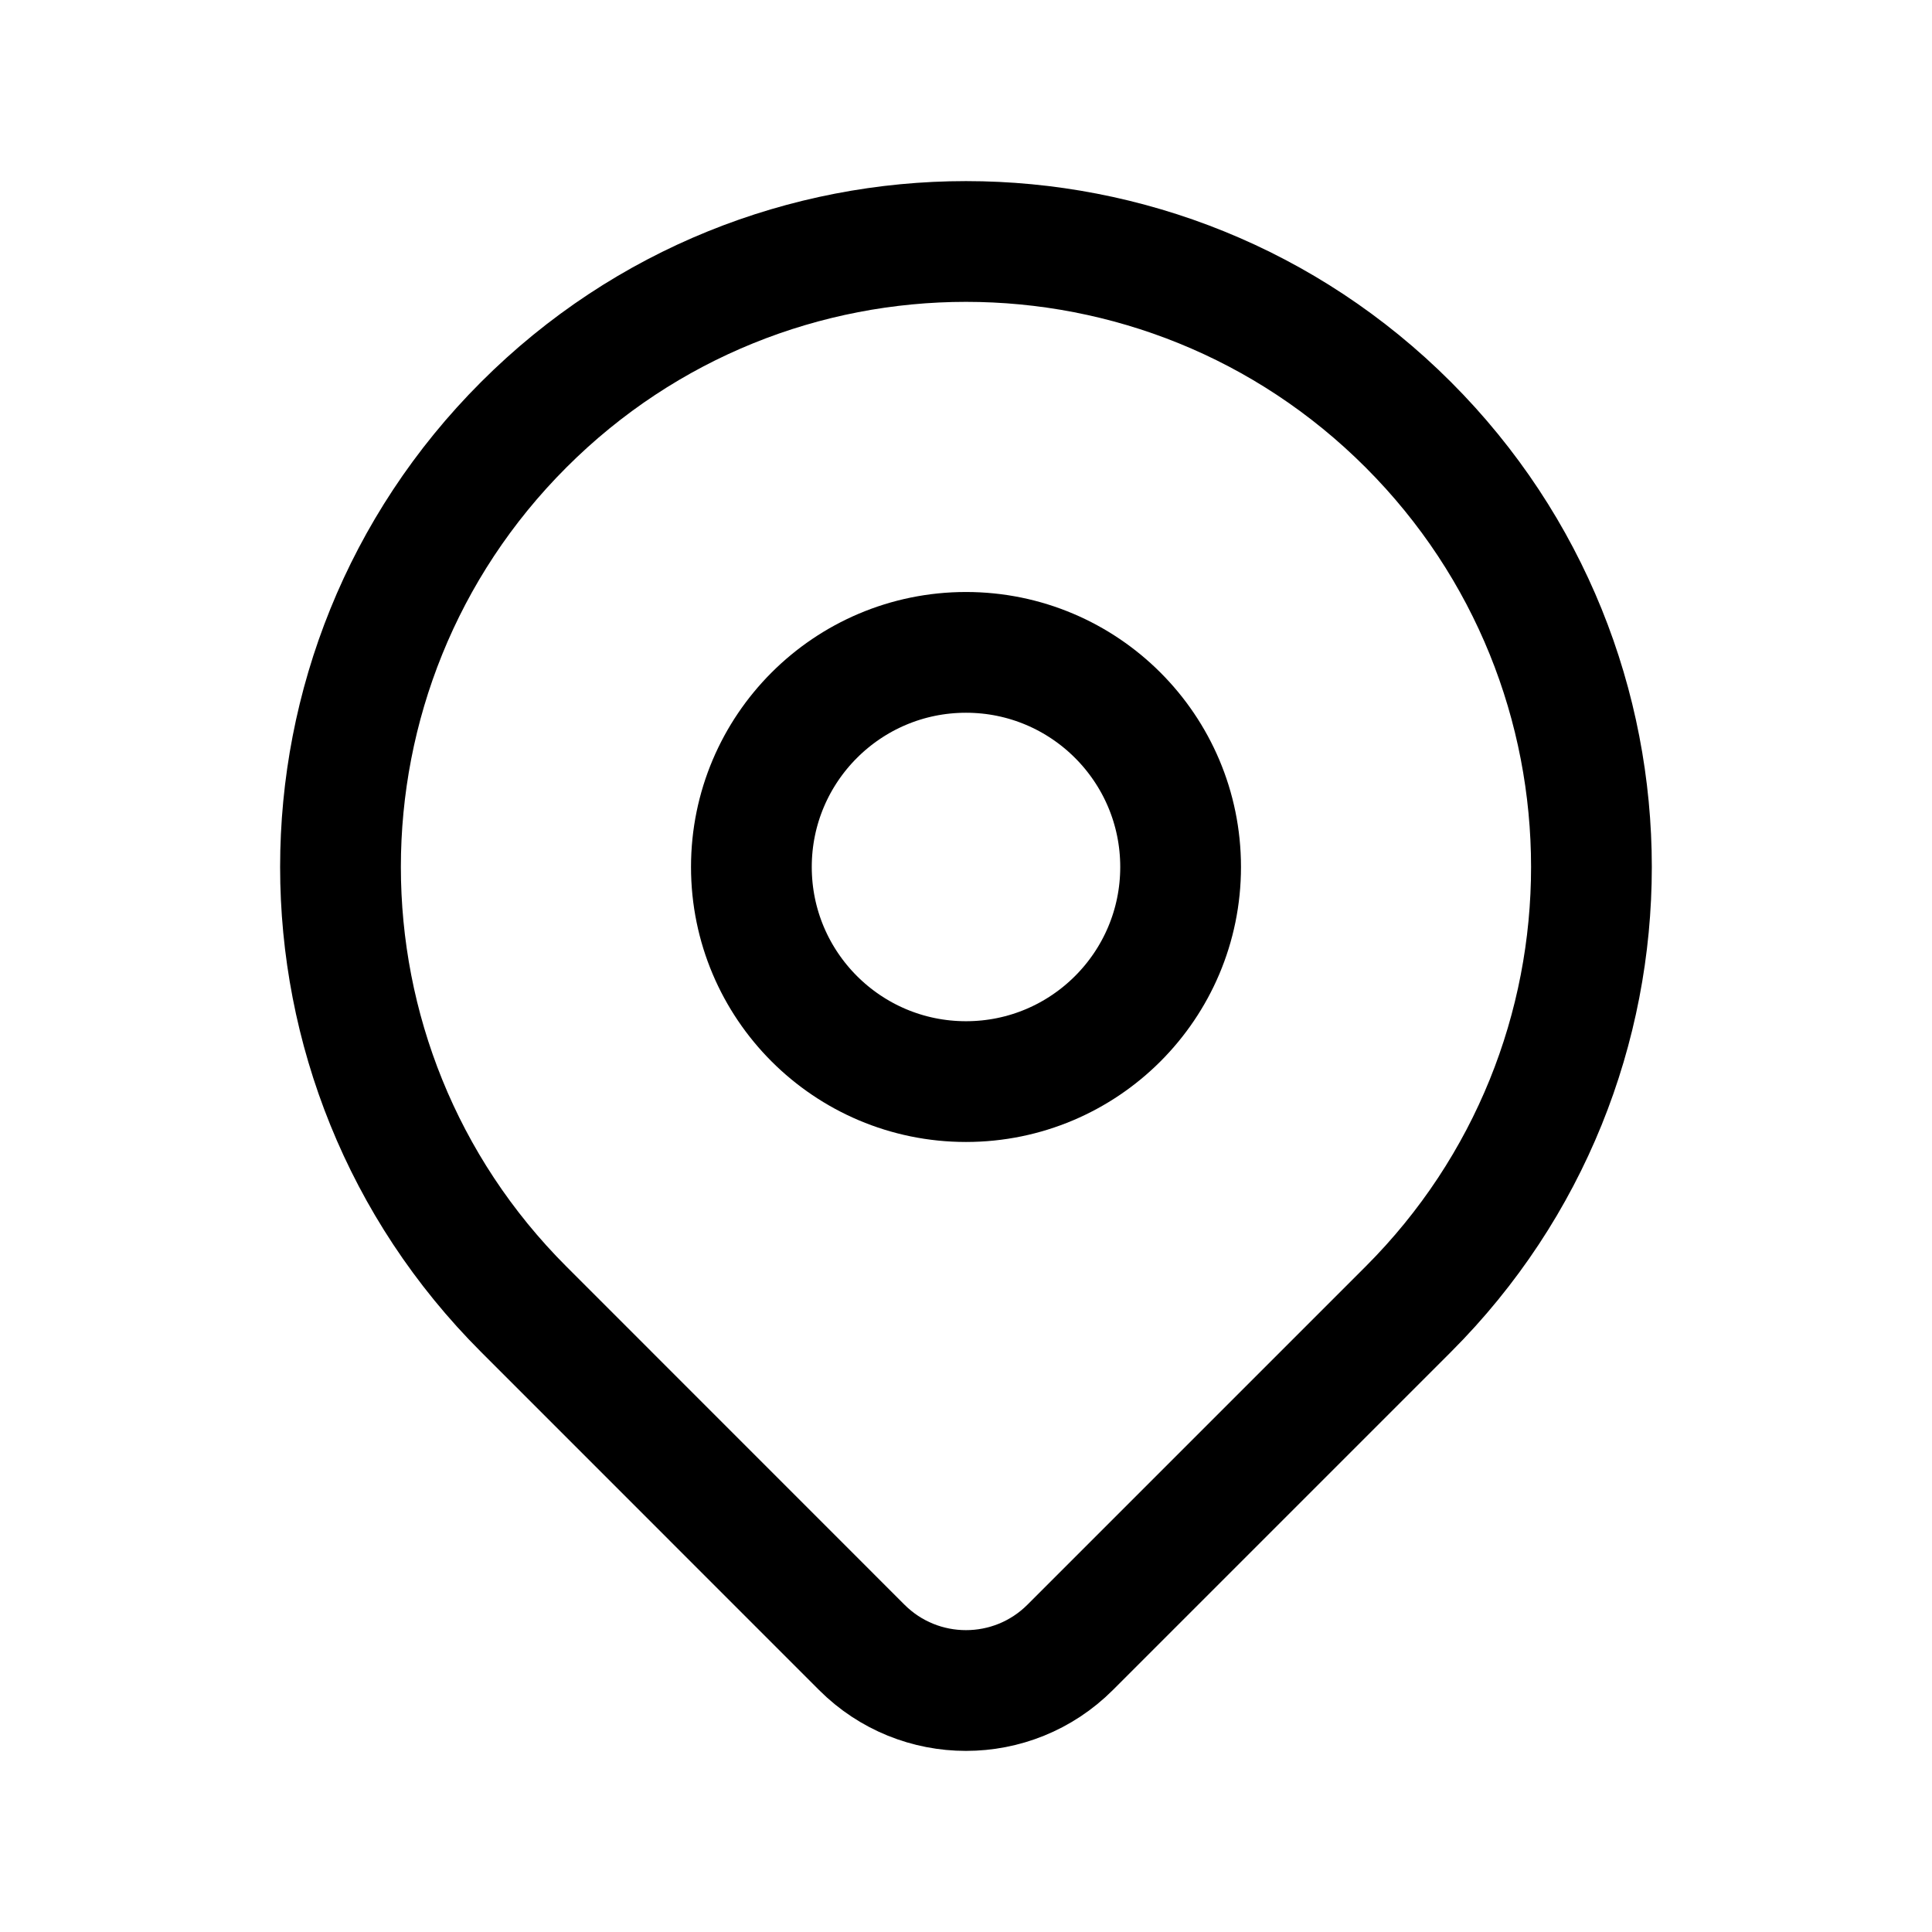 <svg width="24" height="24" viewBox="0 0 24 24" fill="none" xmlns="http://www.w3.org/2000/svg">
<g clip-path="url(#clip0_50_17316)">
<path d="M17.494 5.276V5.276C20.528 8.31 20.528 13.23 17.494 16.264L13.294 20.464V20.464C12.579 21.179 11.42 21.179 10.705 20.464L6.506 16.264L6.506 16.264C3.471 13.23 3.471 8.31 6.506 5.276V5.276L6.506 5.276C9.54 2.241 14.46 2.241 17.494 5.276L17.494 5.276Z" stroke="black" stroke-width="1.5" stroke-linecap="round" stroke-linejoin="round"/>
<path d="M12 13.436C13.472 13.436 14.666 12.242 14.666 10.77C14.666 9.298 13.472 8.104 12 8.104C10.528 8.104 9.334 9.298 9.334 10.77C9.334 12.242 10.528 13.436 12 13.436Z" stroke="black" stroke-width="1.5" stroke-linecap="round" stroke-linejoin="round"/>
</g>
<defs>
<clipPath id="clip0_50_17316">
<rect width="24" height="24" fill="white"/>
</clipPath>
</defs>
</svg>
